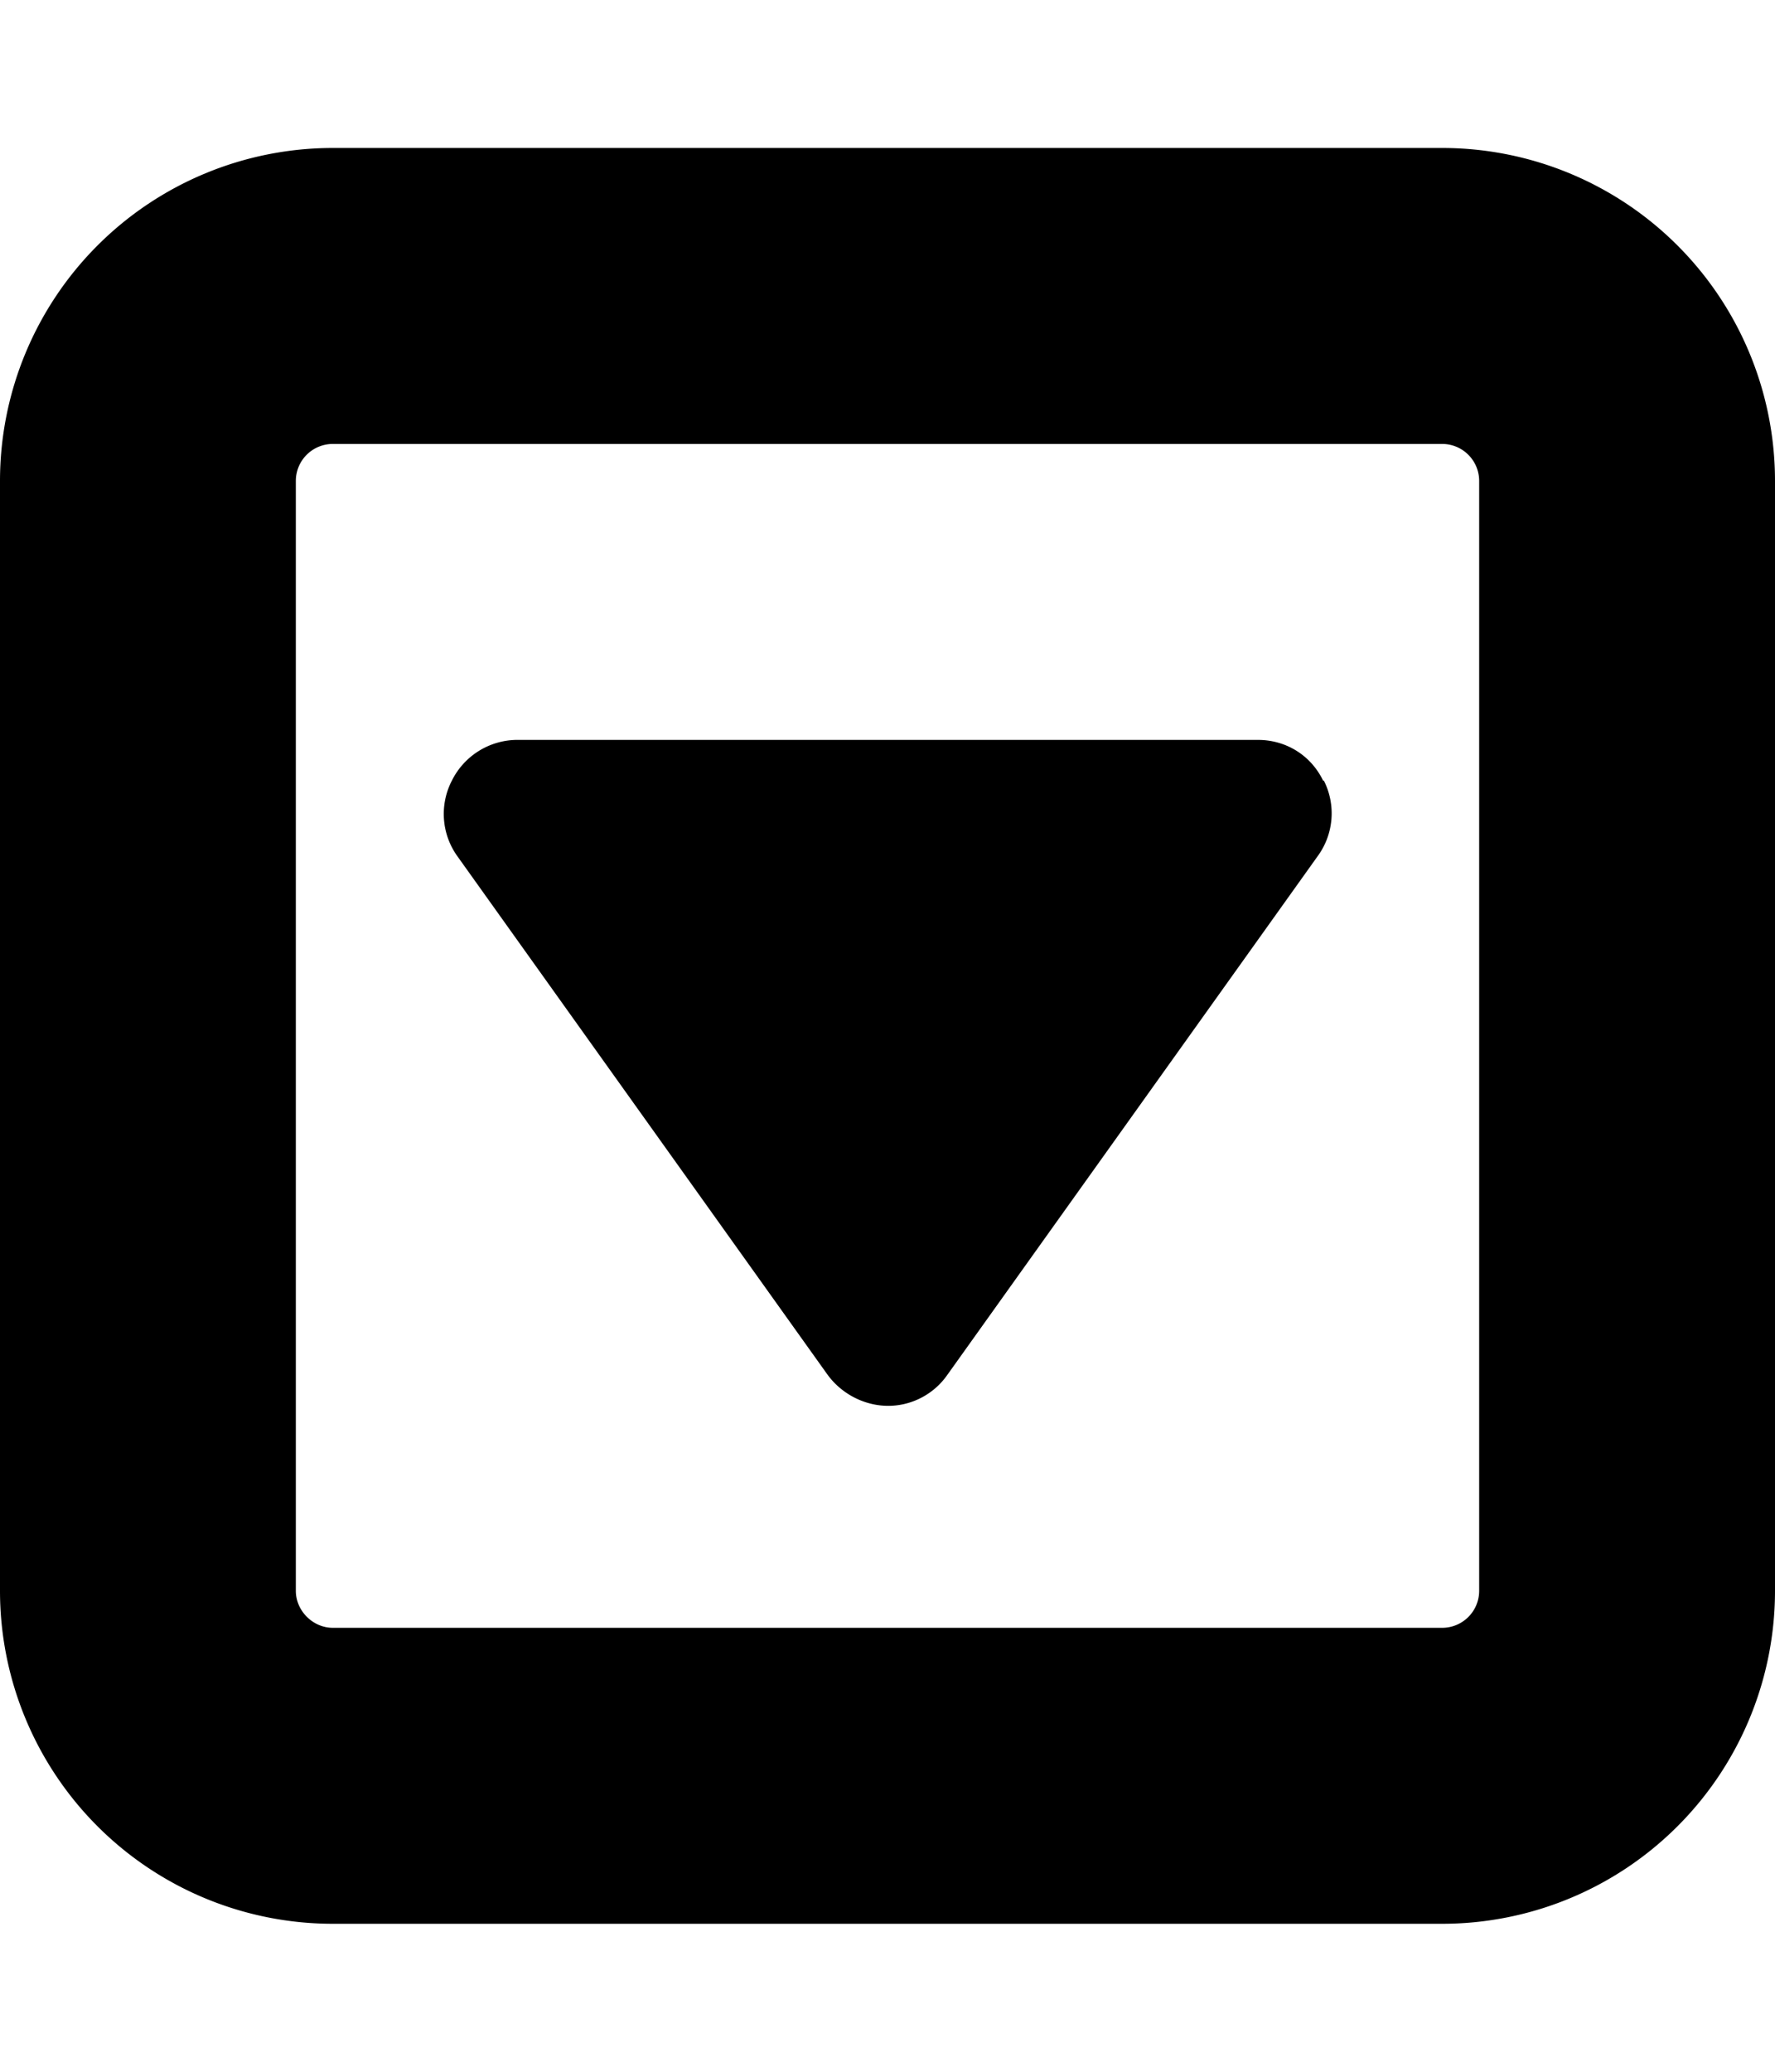<svg xmlns="http://www.w3.org/2000/svg" viewBox="0 0 24 28"><path d="M17.9 10.55a.98.98 0 0 1-.09 1.03l-5 7c-.18.26-.48.42-.8.42s-.63-.16-.82-.42l-5-7a.98.98 0 0 1-.08-1.03.99.99 0 0 1 .9-.55h10c.37 0 .71.2.88.55zM20 21.5v-15a.5.5 0 0 0-.5-.5h-15a.5.5 0 0 0-.5.5v15c0 .27.23.5.5.5h15a.5.5 0 0 0 .5-.5zm4-15v15a4.5 4.5 0 0 1-4.5 4.5h-15A4.5 4.5 0 0 1 0 21.5v-15A4.5 4.5 0 0 1 4.5 2h15A4.5 4.5 0 0 1 24 6.5z"/></svg>